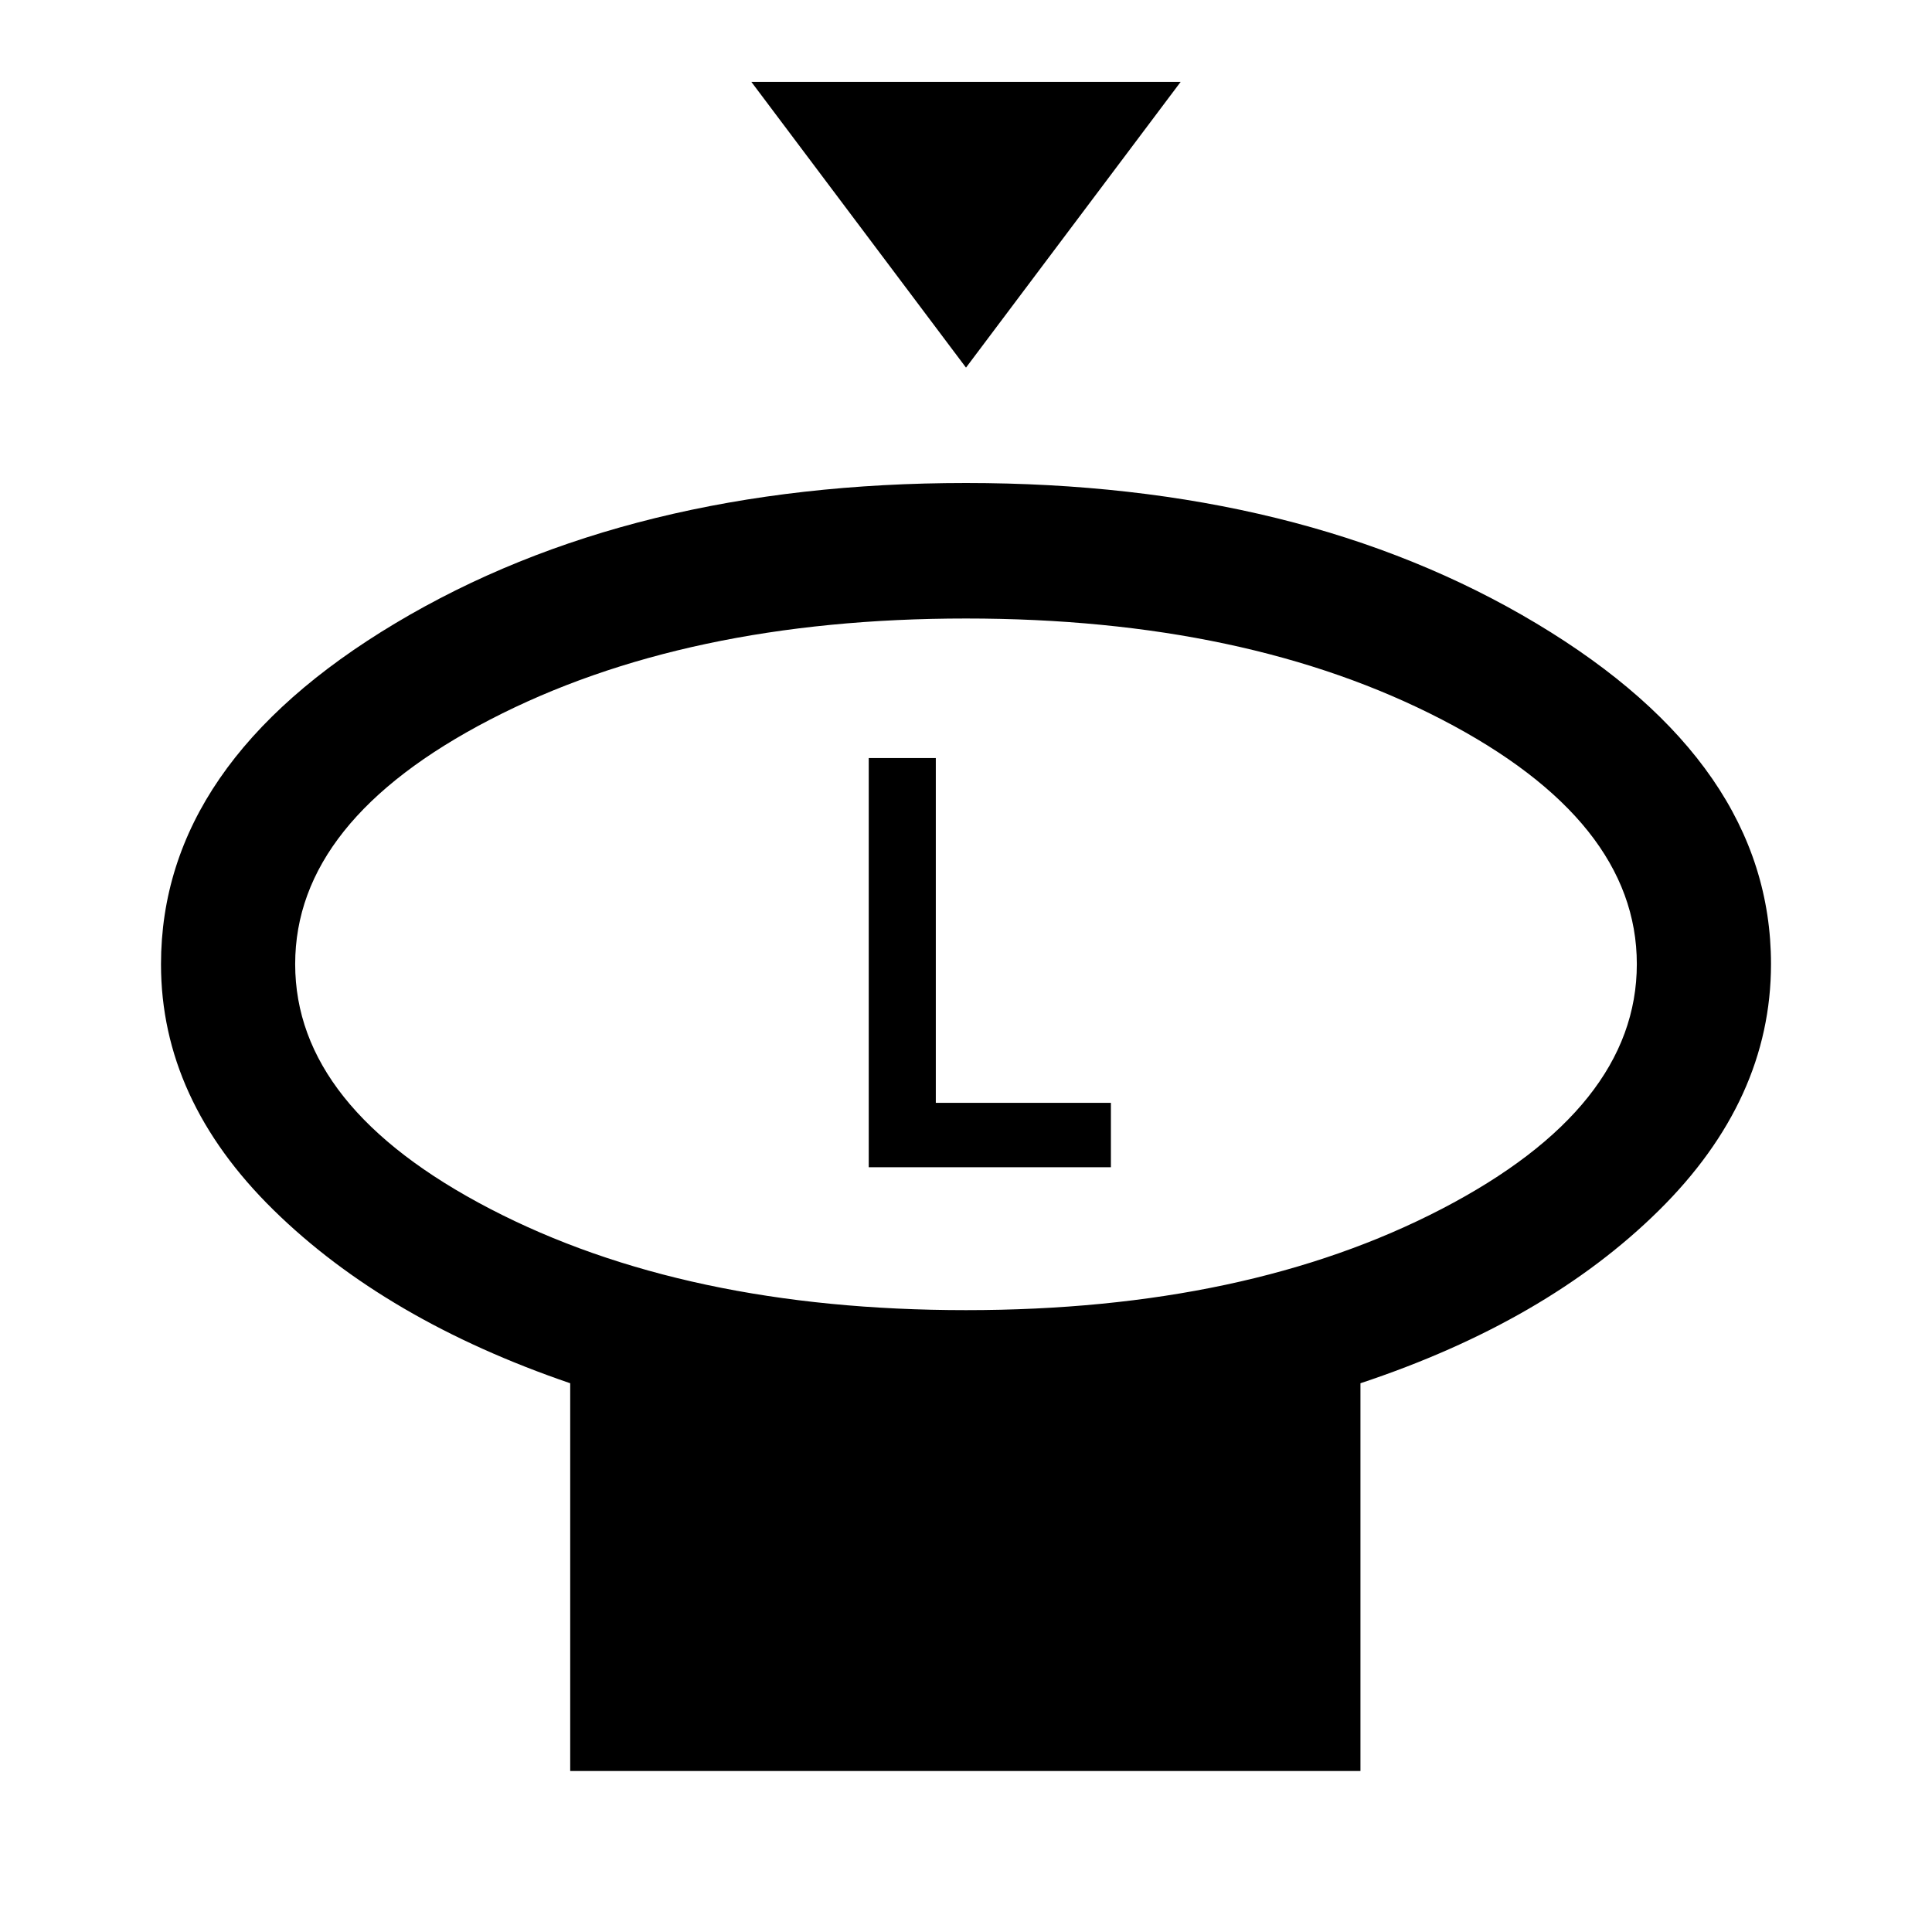 <svg xmlns="http://www.w3.org/2000/svg" height="40" viewBox="0 -960 960 960" width="40"><path d="m480-777.33-106.67-142h213.34L480-777.33ZM480-309q139.58 0 236.46-50.33 96.87-50.34 96.87-121.62t-96.87-121.5Q619.58-652.67 480-652.67t-236.46 50.22q-96.87 50.22-96.87 121.5t96.87 121.62Q340.42-309 480-309Zm196 36.33V-80H283.33v-192.67q-91.66-31.33-147.5-86.17Q80-413.68 80-480.87q0-99.8 116.5-169.46Q313-720 480-720t283.5 69.83Q880-580.34 880-481q0 67.49-55.83 122.58-55.84 55.09-148.17 85.75ZM480-481Zm-48.33 101H552v-32h-87v-171.33h-33.33V-380Z"/></svg>